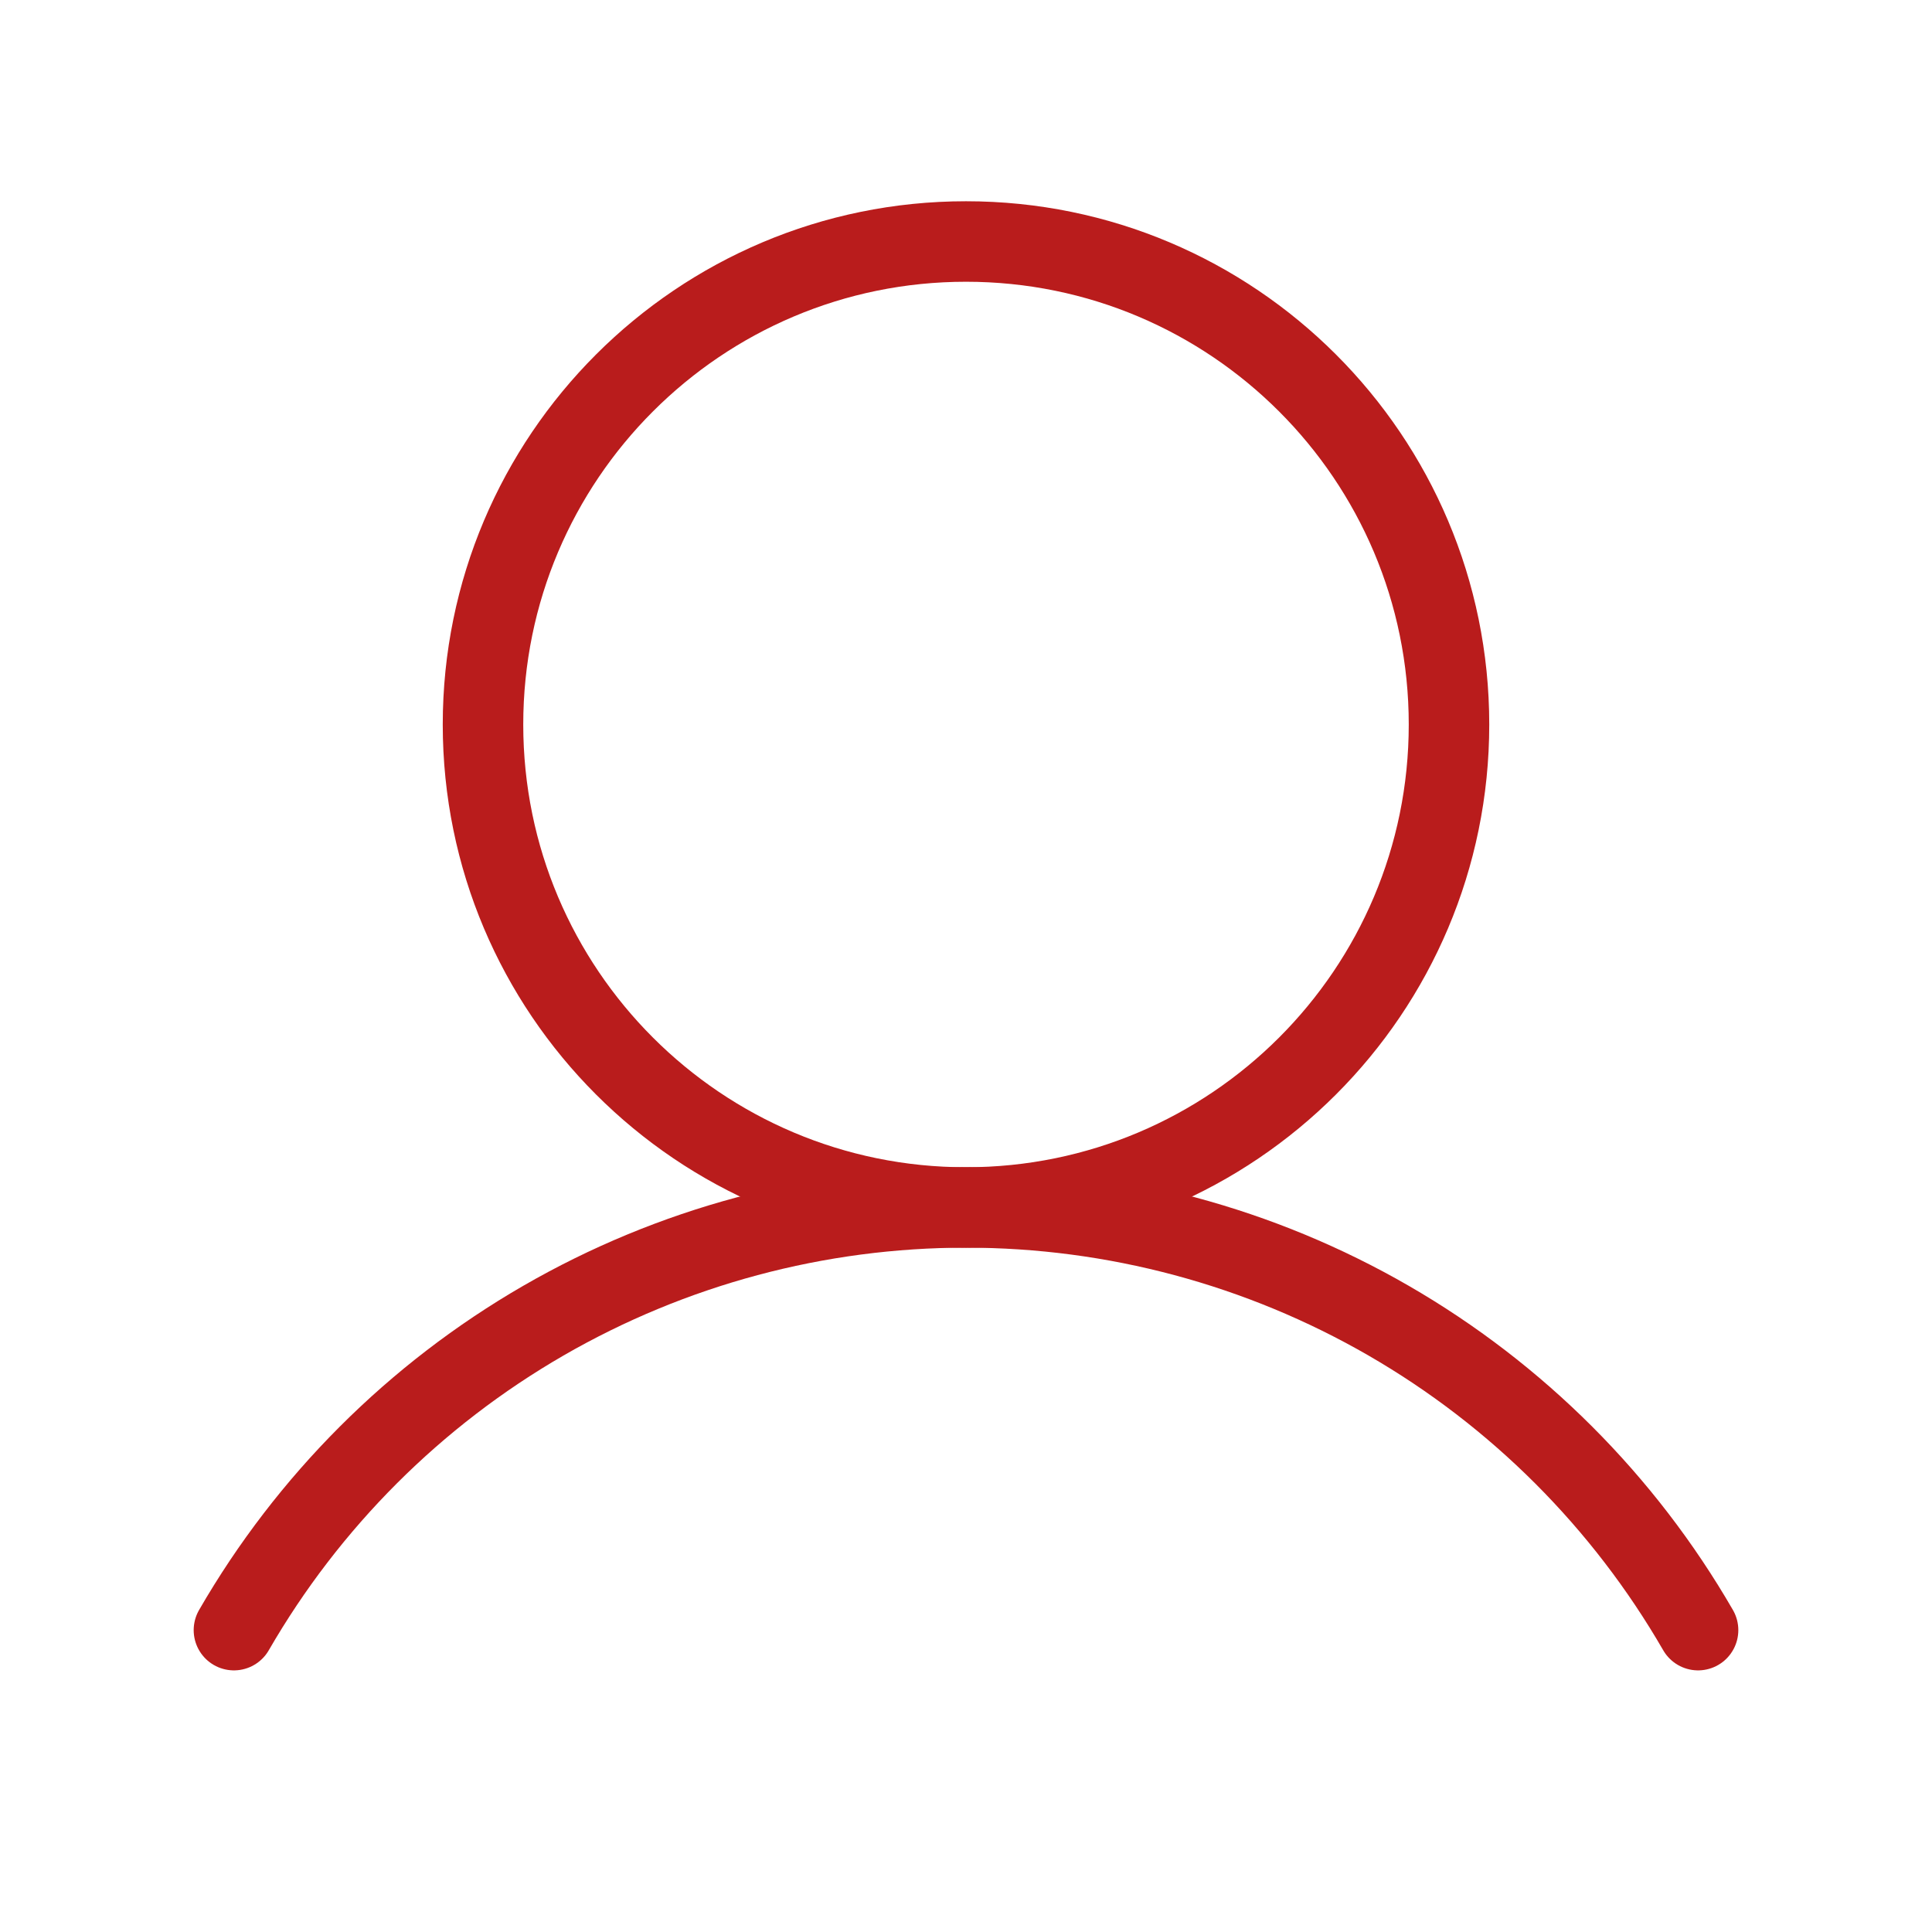 <svg width="48" height="48" viewBox="0 0 48 48" fill="none" xmlns="http://www.w3.org/2000/svg">
<path d="M24 30C30.627 30 36 24.627 36 18C36 11.373 30.627 6 24 6C17.373 6 12 11.373 12 18C12 24.627 17.373 30 24 30Z" stroke="#B91C1C" stroke-width="2" stroke-miterlimit="10"/>
<path d="M5.812 40.5C7.656 37.307 10.307 34.656 13.499 32.812C16.692 30.969 20.313 29.998 24 29.998C27.687 29.998 31.308 30.969 34.501 32.812C37.693 34.656 40.344 37.307 42.188 40.5" stroke="#B91C1C" stroke-width="2" stroke-linecap="round" stroke-linejoin="round"/>
</svg>

